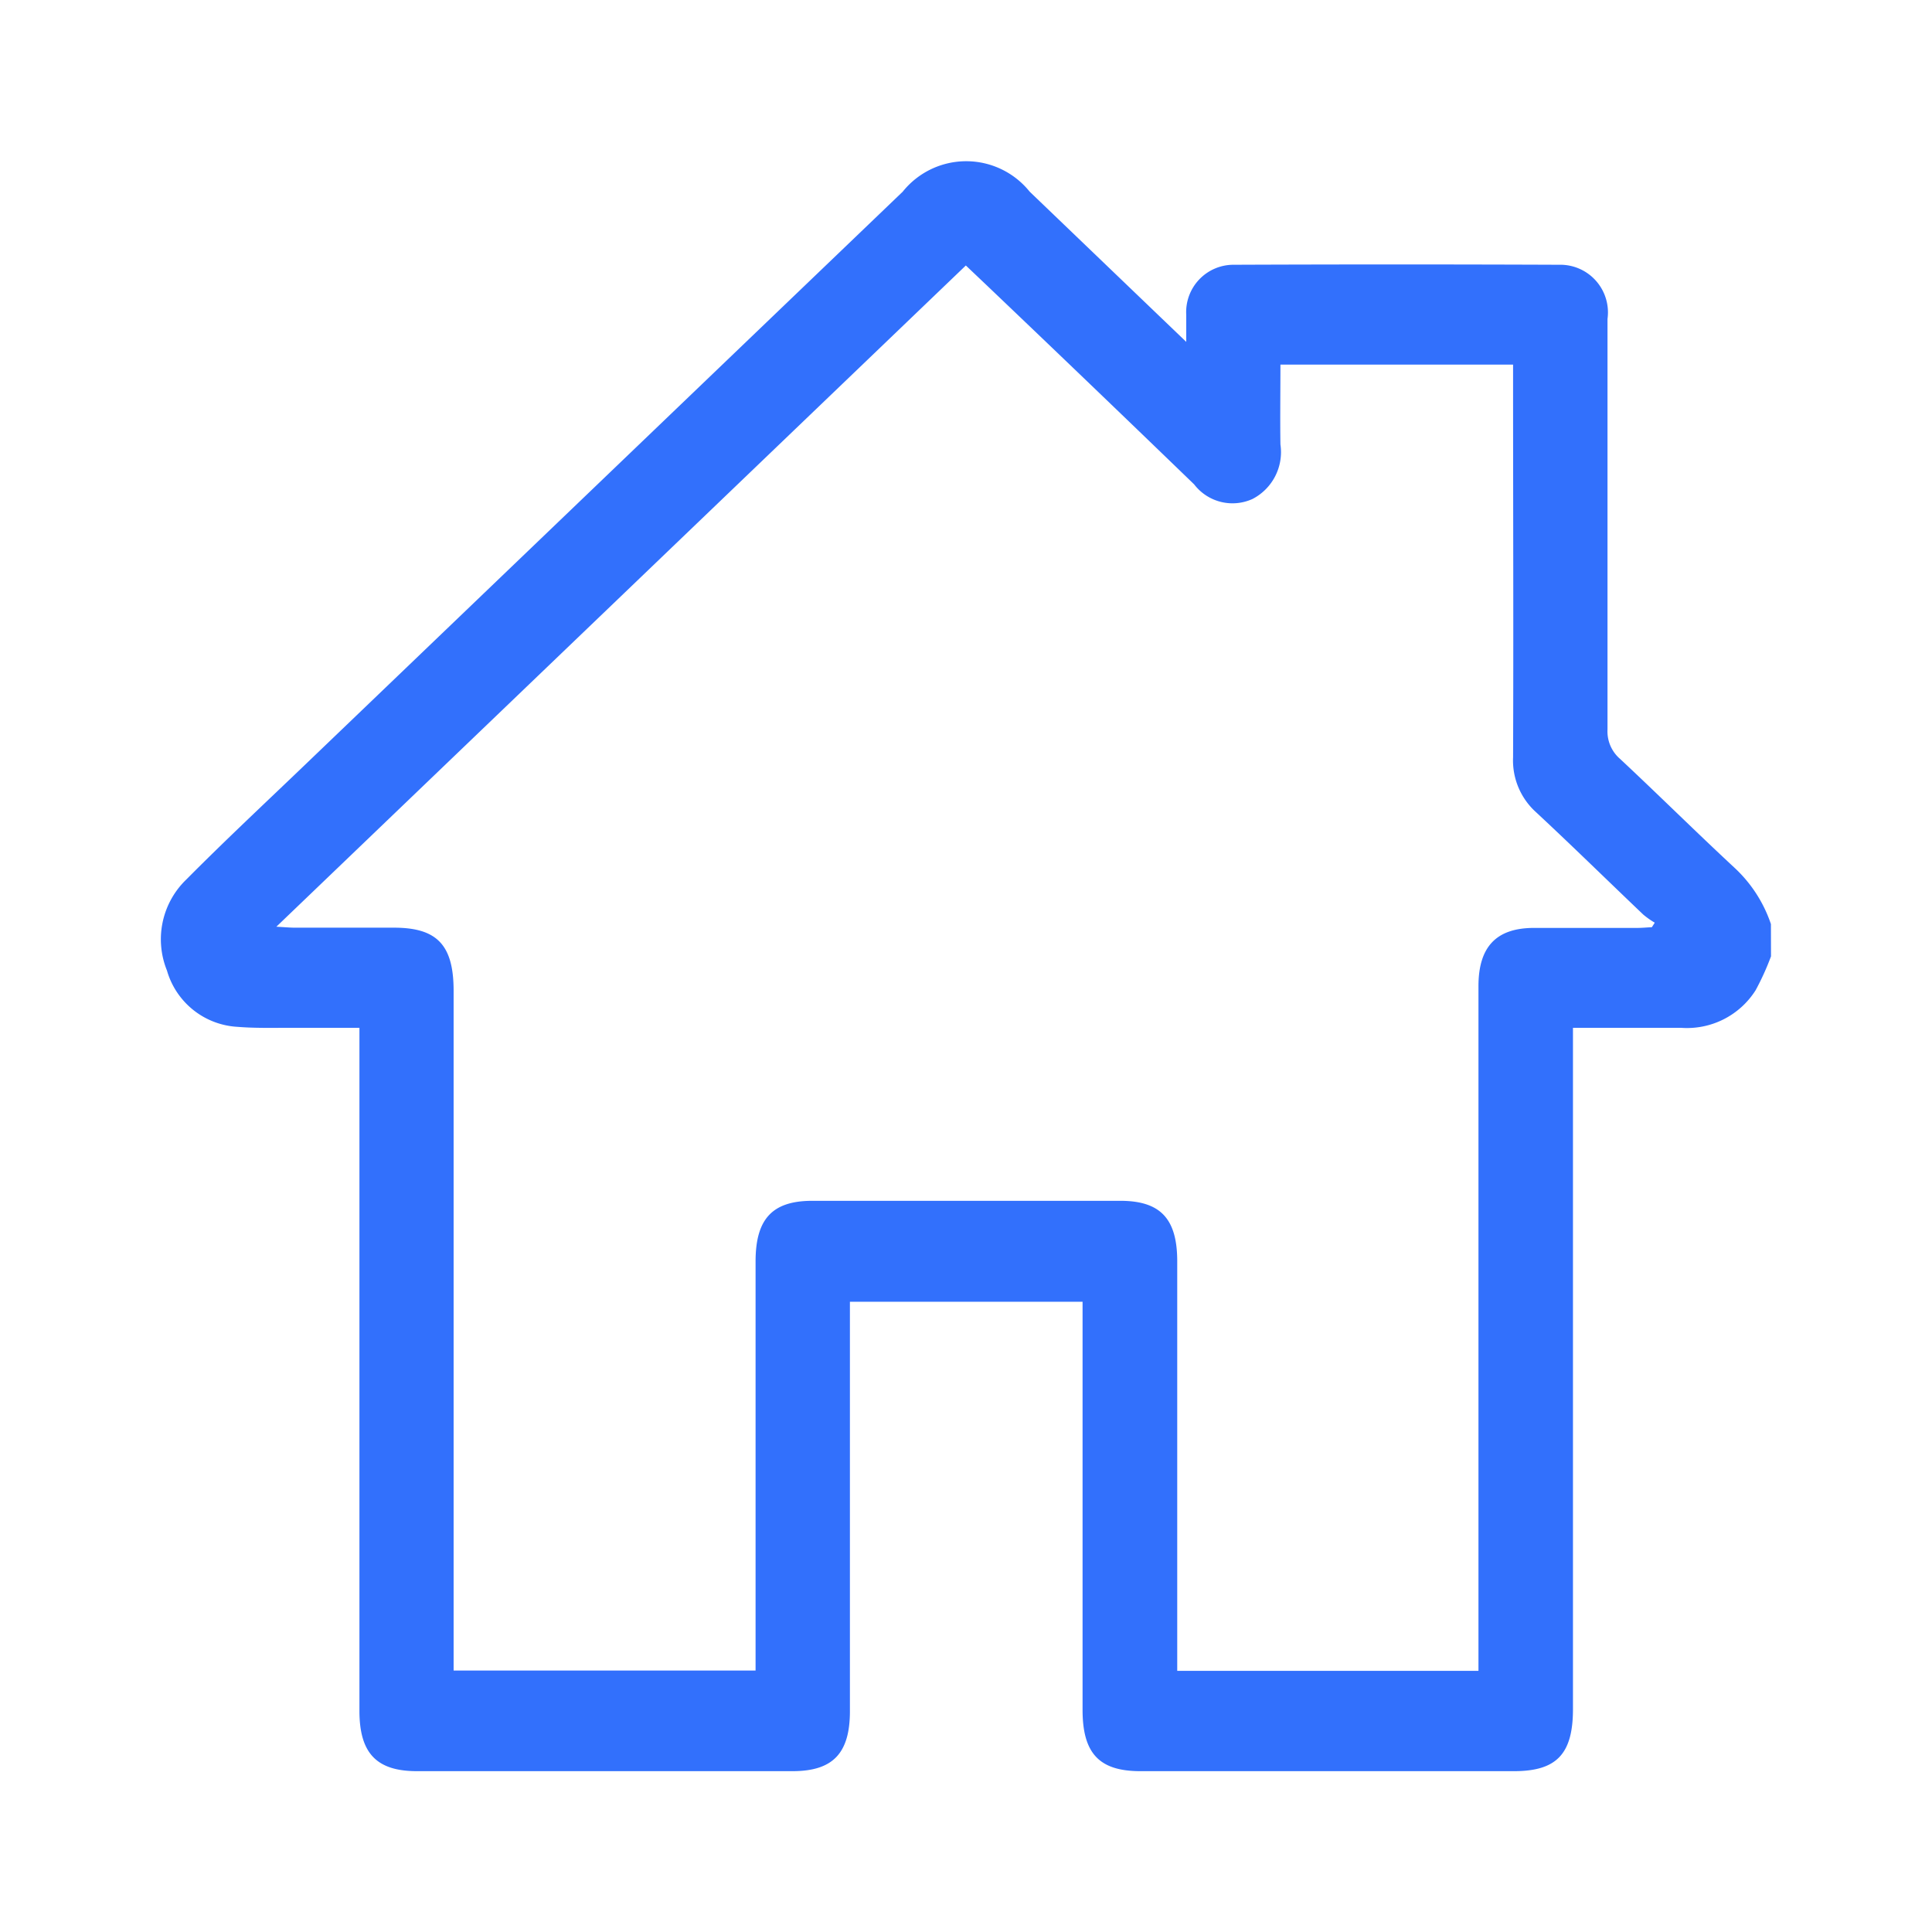 <svg xmlns="http://www.w3.org/2000/svg" width="24" height="24" viewBox="0 0 24 24">
  <g id="house" transform="translate(-34 -333)">
    <rect id="Rectangle_1061" data-name="Rectangle 1061" width="24" height="24" rx="5" transform="translate(34 333)" fill="none"/>
    <g id="house-2" data-name="house" transform="translate(-759.714 -470.881)">
      <path id="Path_11372" data-name="Path 11372" d="M815.714,815.761a3.265,3.265,0,0,1-.191.421,1.009,1.009,0,0,1-.925.467c-.441,0-.882,0-1.344,0v.262q0,4.1,0,8.2c0,.555-.2.771-.728.772h-4.646c-.511,0-.718-.221-.718-.762q0-2.414,0-4.828v-.241h-2.89v.236q0,2.424,0,4.849c0,.524-.211.746-.713.746h-4.666c-.5,0-.713-.222-.714-.746q0-4.109,0-8.218v-.27c-.307,0-.6,0-.888,0-.208,0-.417.005-.624-.012a.968.968,0,0,1-.879-.7,1.031,1.031,0,0,1,.242-1.132c.484-.488.986-.956,1.481-1.431l7.417-7.112a1.011,1.011,0,0,1,1.577,0l1.945,1.866c0-.142,0-.239,0-.335a.588.588,0,0,1,.592-.623q2.021-.008,4.041,0a.592.592,0,0,1,.6.673q0,2.548,0,5.1a.451.451,0,0,0,.158.367c.477.446.941.906,1.419,1.35a1.689,1.689,0,0,1,.453.7Zm-3.634,8.876v-.266q0-4.119,0-8.239c0-.486.218-.72.679-.724.429,0,.859,0,1.289,0,.062,0,.124-.006.186-.009l.036-.056a1.062,1.062,0,0,1-.142-.1c-.444-.423-.882-.853-1.33-1.27a.865.865,0,0,1-.288-.684c.006-1.548,0-3.1,0-4.643v-.236h-2.89c0,.338-.005.665,0,.992a.655.655,0,0,1-.346.677.6.6,0,0,1-.726-.181q-1.287-1.244-2.582-2.478l-.254-.241-8.565,8.214c.109.006.171.012.232.012h1.23c.536,0,.74.217.74.785q0,4.1,0,8.2v.243H803.1v-.253q0-2.414,0-4.828c0-.53.209-.754.705-.754h3.826c.5,0,.707.224.707.752q0,2.424,0,4.849v.238Z" transform="translate(0 0)" fill="#3270FC"/>
    </g>
  </g>
</svg>

